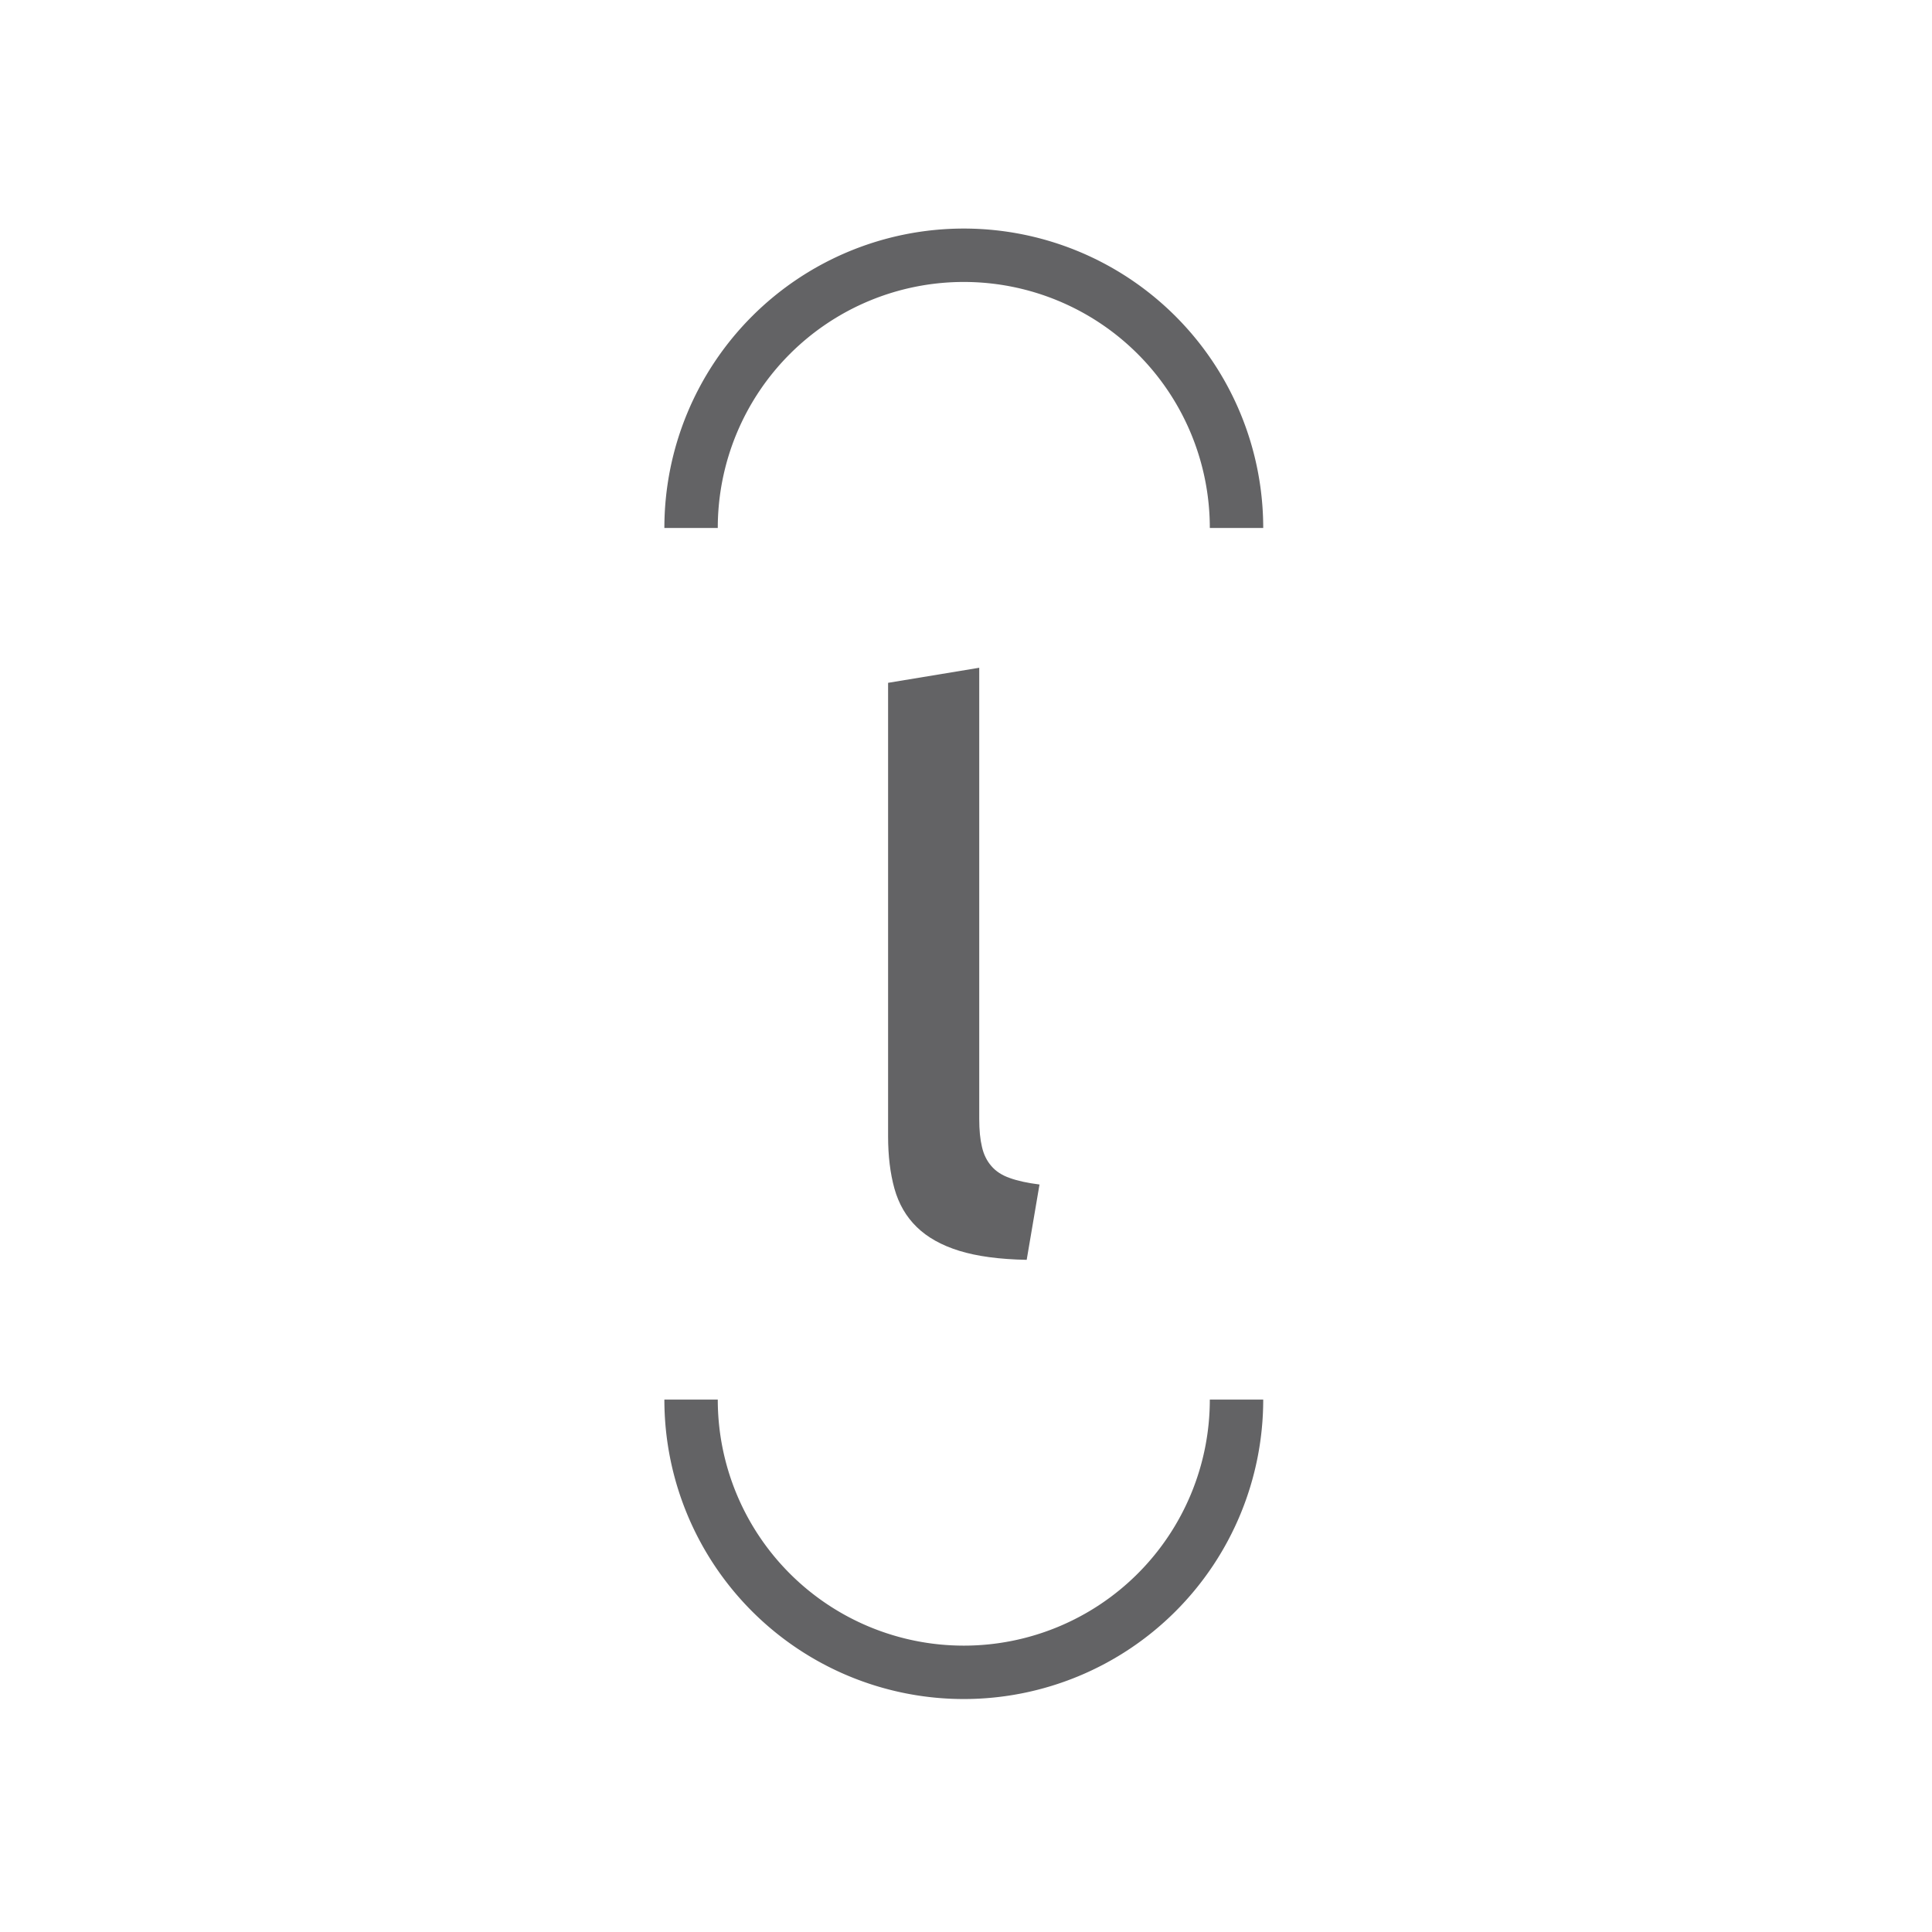 <svg xmlns="http://www.w3.org/2000/svg" version="1.1" xmlns:xlink="http://www.w3.org/1999/xlink" xmlns:svgjs="http://svgjs.dev/svgjs" width="128" height="128" viewBox="0 0 128 128"><g transform="matrix(0.805,0,0,0.805,12.334,12.334)"><svg viewBox="0 0 155 155" data-background-color="#ffffff" preserveAspectRatio="xMidYMid meet" height="128" width="128" xmlns="http://www.w3.org/2000/svg" xmlns:xlink="http://www.w3.org/1999/xlink"><g id="tight-bounds" transform="matrix(1,0,0,1,0.25,0.25)"><svg viewBox="0 0 154.5 154.5" height="154.5" width="154.5"><g><svg></svg></g><g><svg viewBox="0 0 154.5 154.5" height="154.5" width="154.5"><g transform="matrix(1,0,0,1,69.705,47.746)"><svg viewBox="0 0 15.09 59.007" height="59.007" width="15.09"><g><svg viewBox="0 0 15.09 59.007" height="59.007" width="15.09"><g><svg viewBox="0 0 15.09 59.007" height="59.007" width="15.09"><g id="textblocktransform"><svg viewBox="0 0 15.09 59.007" height="59.007" width="15.09" id="textblock"><g><svg viewBox="0 0 15.09 59.007" height="59.007" width="15.09"><g transform="matrix(1,0,0,1,0,0)"><svg width="15.09" viewBox="3.75 -38.8 10.05 39.3" height="59.007" data-palette-color="#636365"><path d="M13.8-4.5L12.95 0.5Q10.25 0.45 8.47-0.1 6.7-0.65 5.65-1.68 4.6-2.7 4.17-4.23 3.75-5.75 3.75-7.7L3.75-7.7 3.75-37.8 9.8-38.8 9.8-8.85Q9.8-7.75 9.98-7 10.15-6.25 10.6-5.73 11.05-5.2 11.83-4.93 12.6-4.65 13.8-4.5L13.8-4.5Z" opacity="1" transform="matrix(1,0,0,1,0,0)" fill="#636365" class="wordmark-text-0" data-fill-palette-color="primary" id="text-0"></path></svg></g></svg></g></svg></g></svg></g><g></g></svg></g></svg></g><g><path d="M47.409 33.816A7.545 7.545 0 0 1 107.091 33.816L101.769 33.816A2.223 2.223 0 0 0 52.731 33.816L47.409 33.816M47.409 120.684A7.545 7.545 0 0 0 107.091 120.684L101.769 120.684A2.223 2.223 0 0 1 52.731 120.684L47.409 120.684" fill="#636365" stroke="transparent" data-fill-palette-color="tertiary"></path></g></svg></g><defs></defs></svg><rect width="154.5" height="154.5" fill="none" stroke="none" visibility="hidden"></rect></g></svg></g></svg>